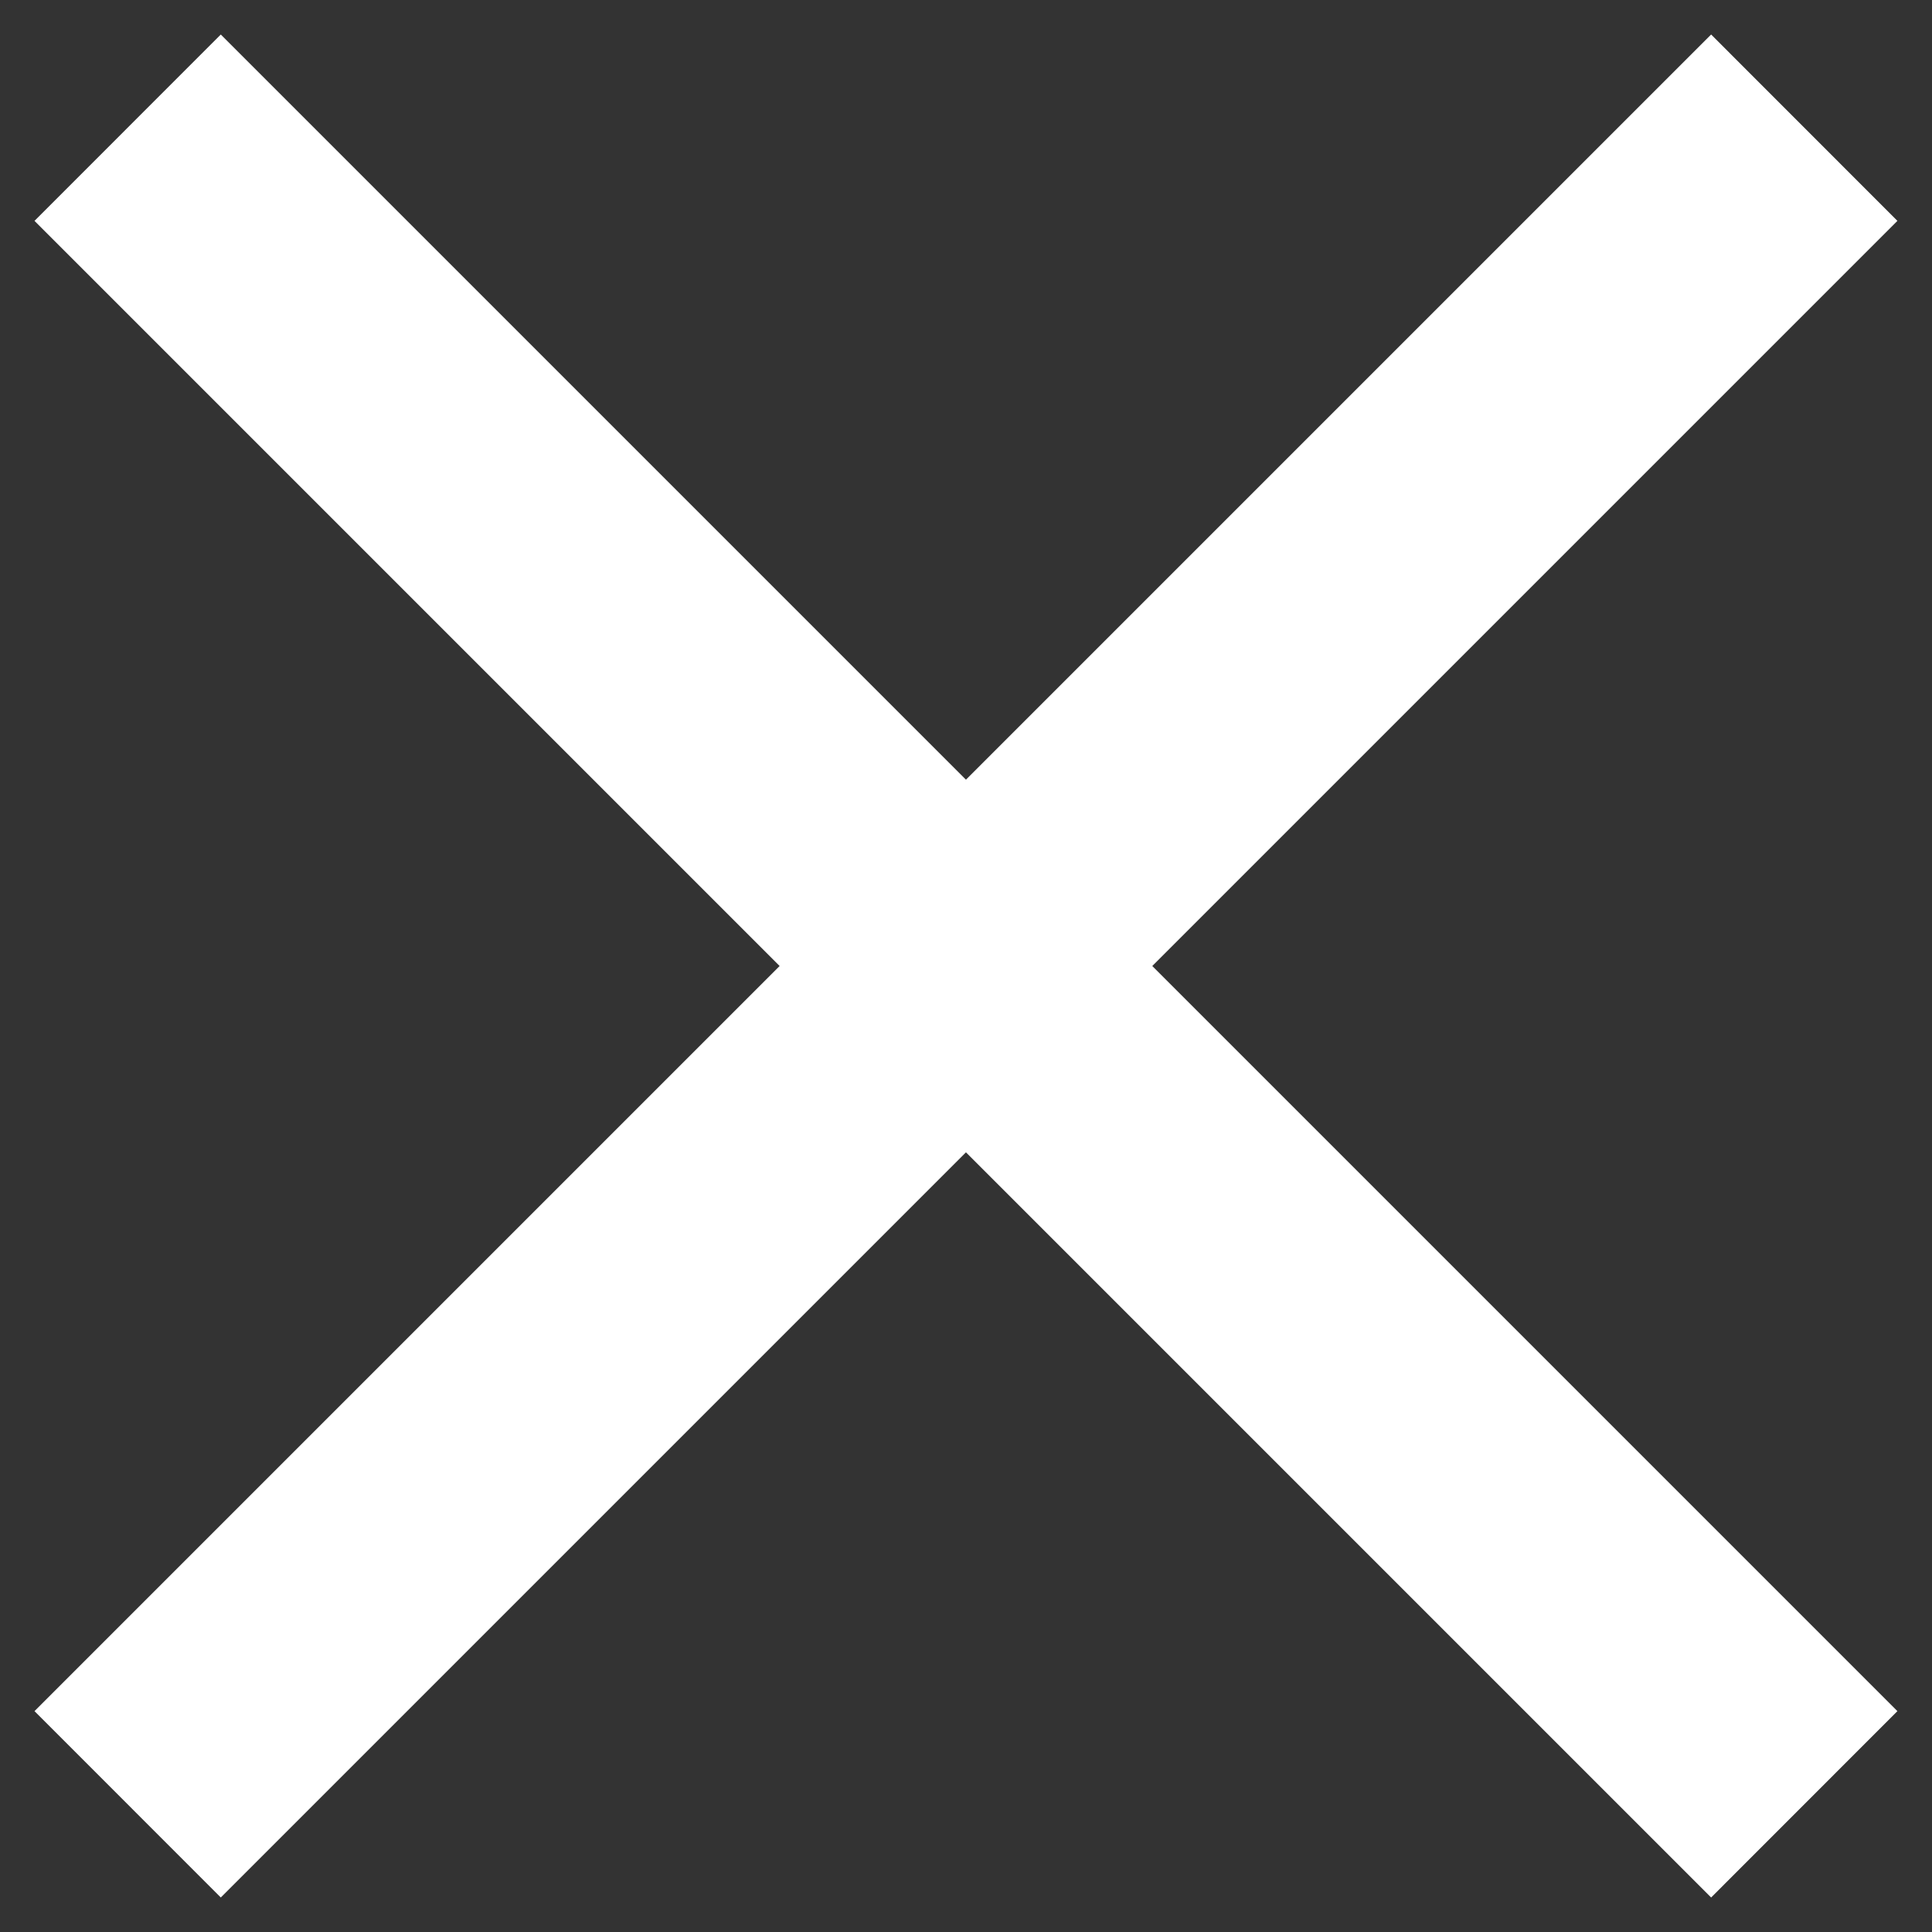 <svg width="22" height="22" viewBox="0 0 22 22" fill="none" xmlns="http://www.w3.org/2000/svg">
<rect x="0" y="0" width="22" height="22" fill="#333333" stroke="none"/>
<path fill-rule="evenodd" clip-rule="evenodd" d="M0.393 2.515L2.514 0.393L21.606 19.485L19.485 21.607L0.393 2.515Z" fill="white"/>
<path fill-rule="evenodd" clip-rule="evenodd" d="M19.485 0.393L21.606 2.515L2.514 21.607L0.393 19.485L19.485 0.393Z" fill="white"/>
</svg>
